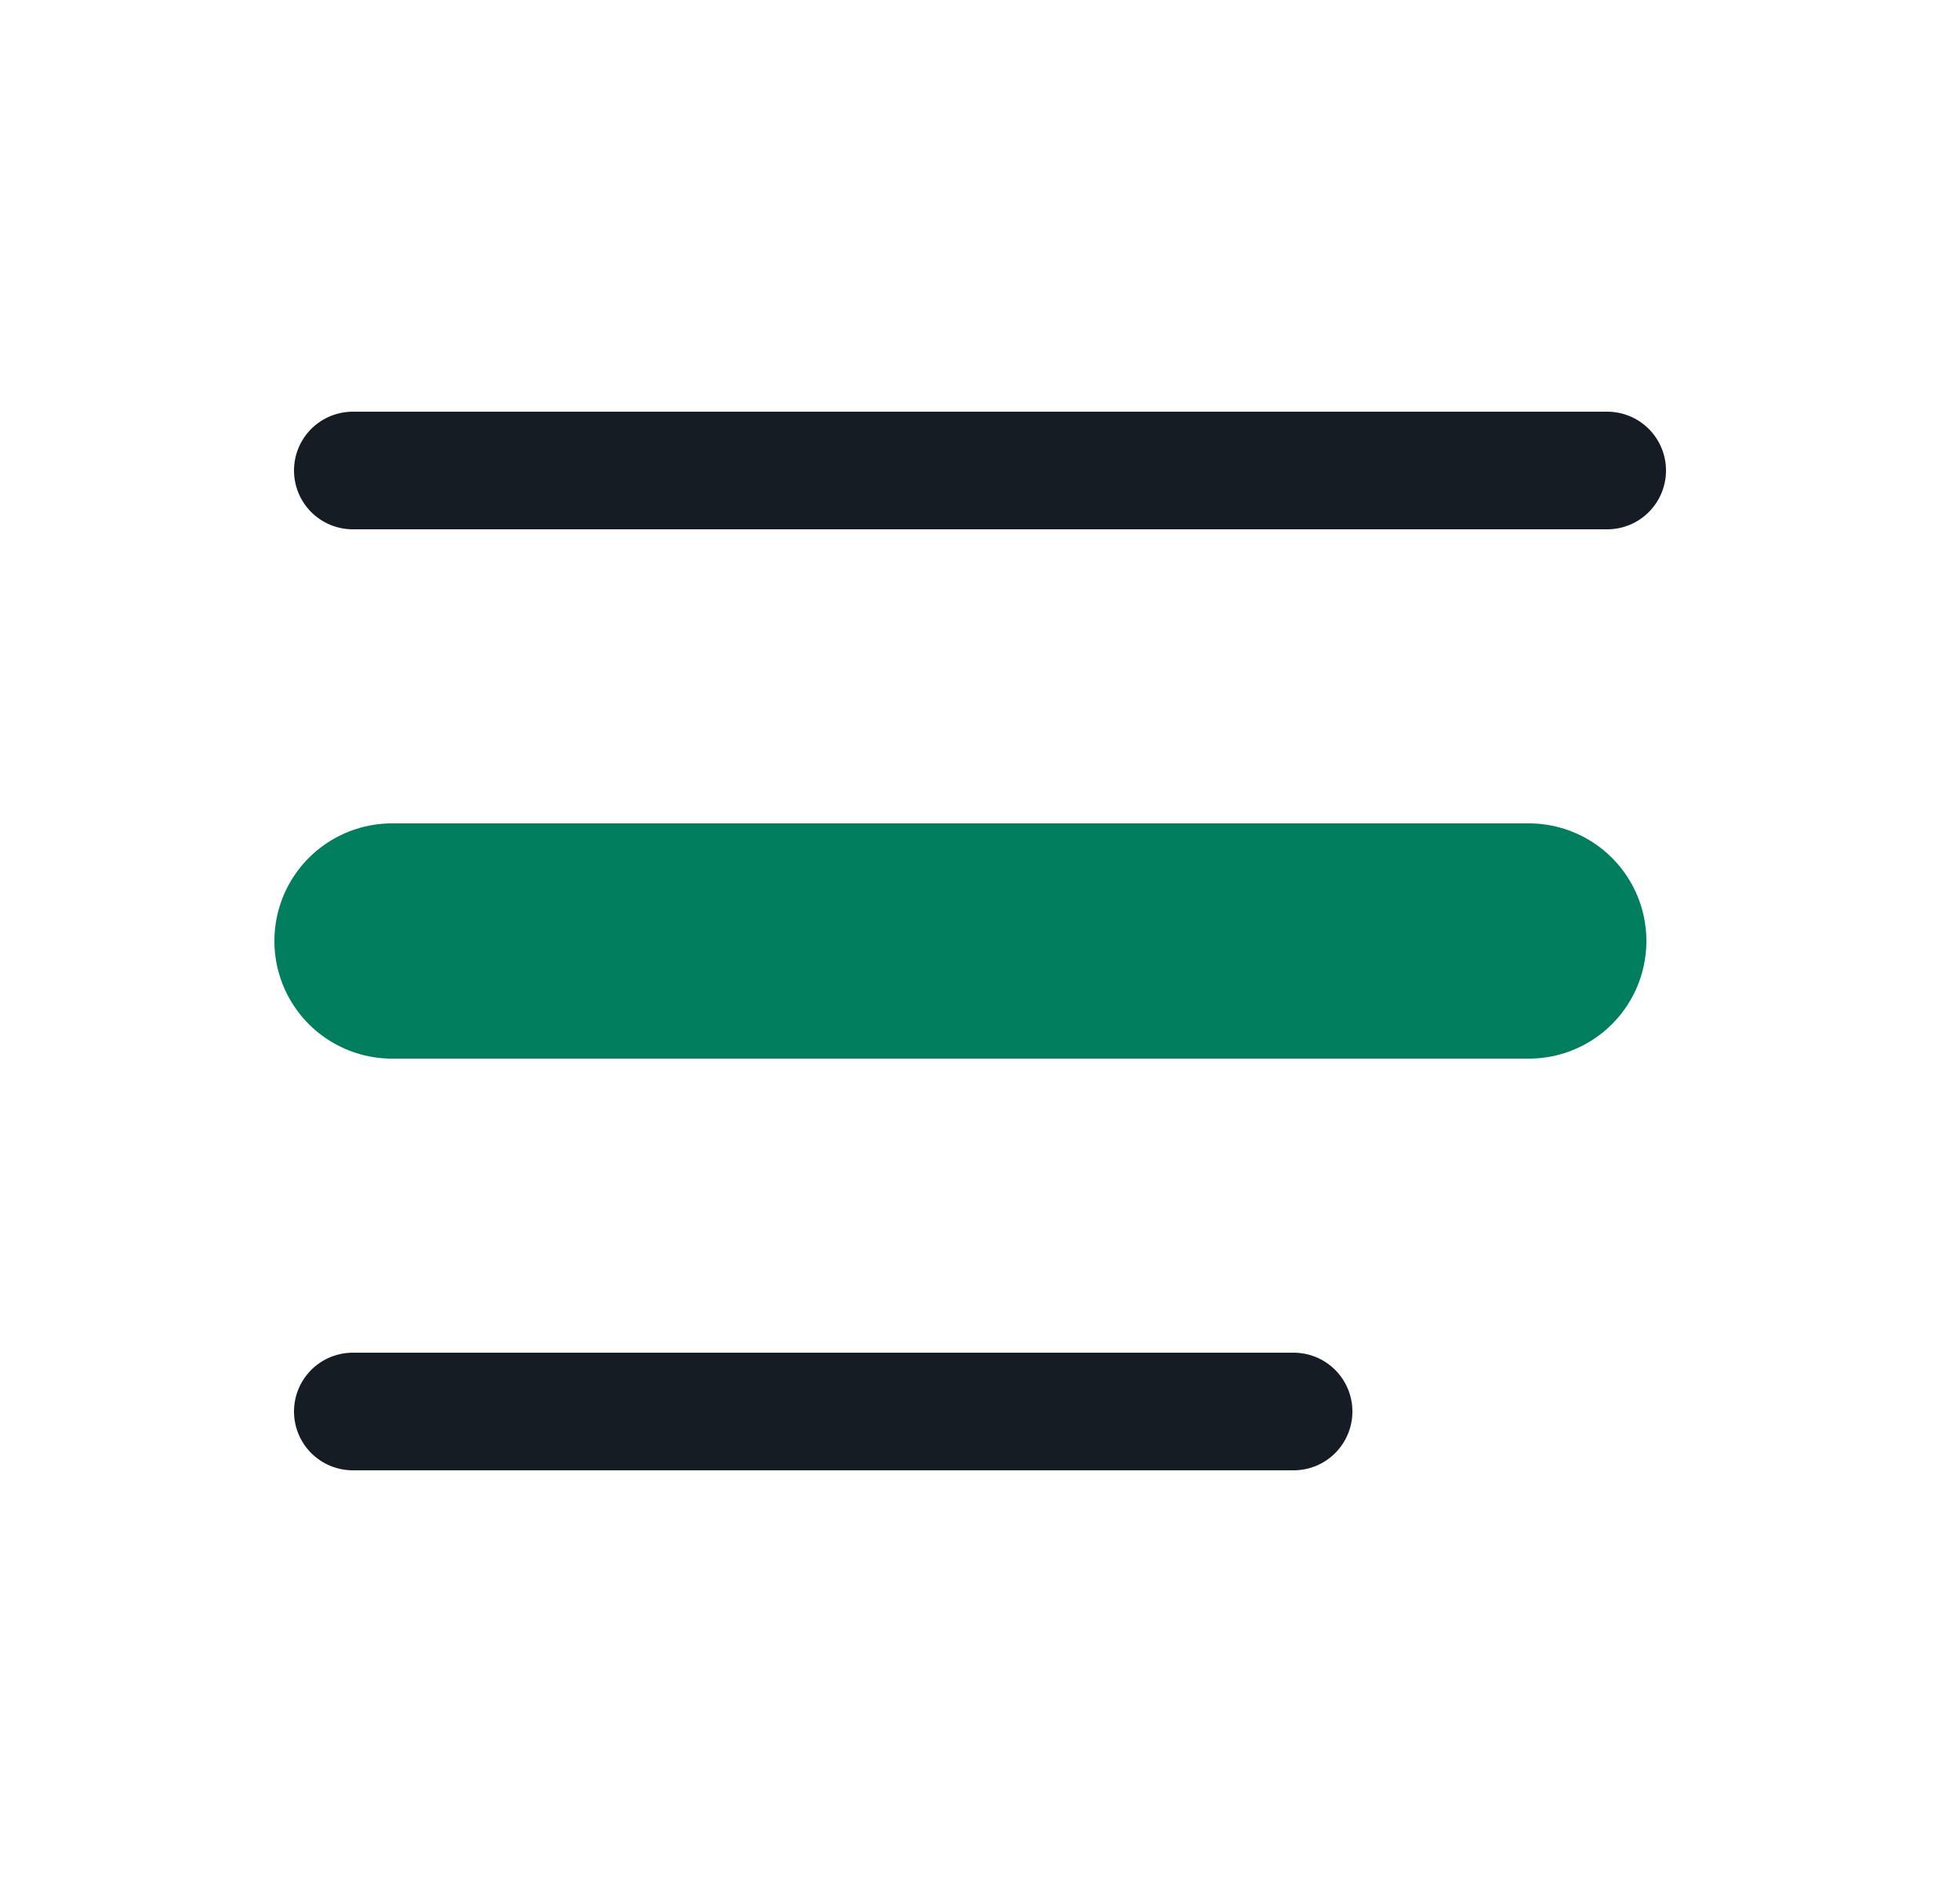 <svg width="25" height="24" viewBox="0 0 25 24" fill="none" xmlns="http://www.w3.org/2000/svg">
<path d="M5 12L19.5 12" stroke="#007E5E" stroke-width="3" stroke-linecap="round" stroke-linejoin="round"/>
<path d="M4.5 18H16.5M4.5 6L20.5 6" stroke="#161C23" stroke-width="1.5" stroke-linecap="round" stroke-linejoin="round"/>
</svg>

